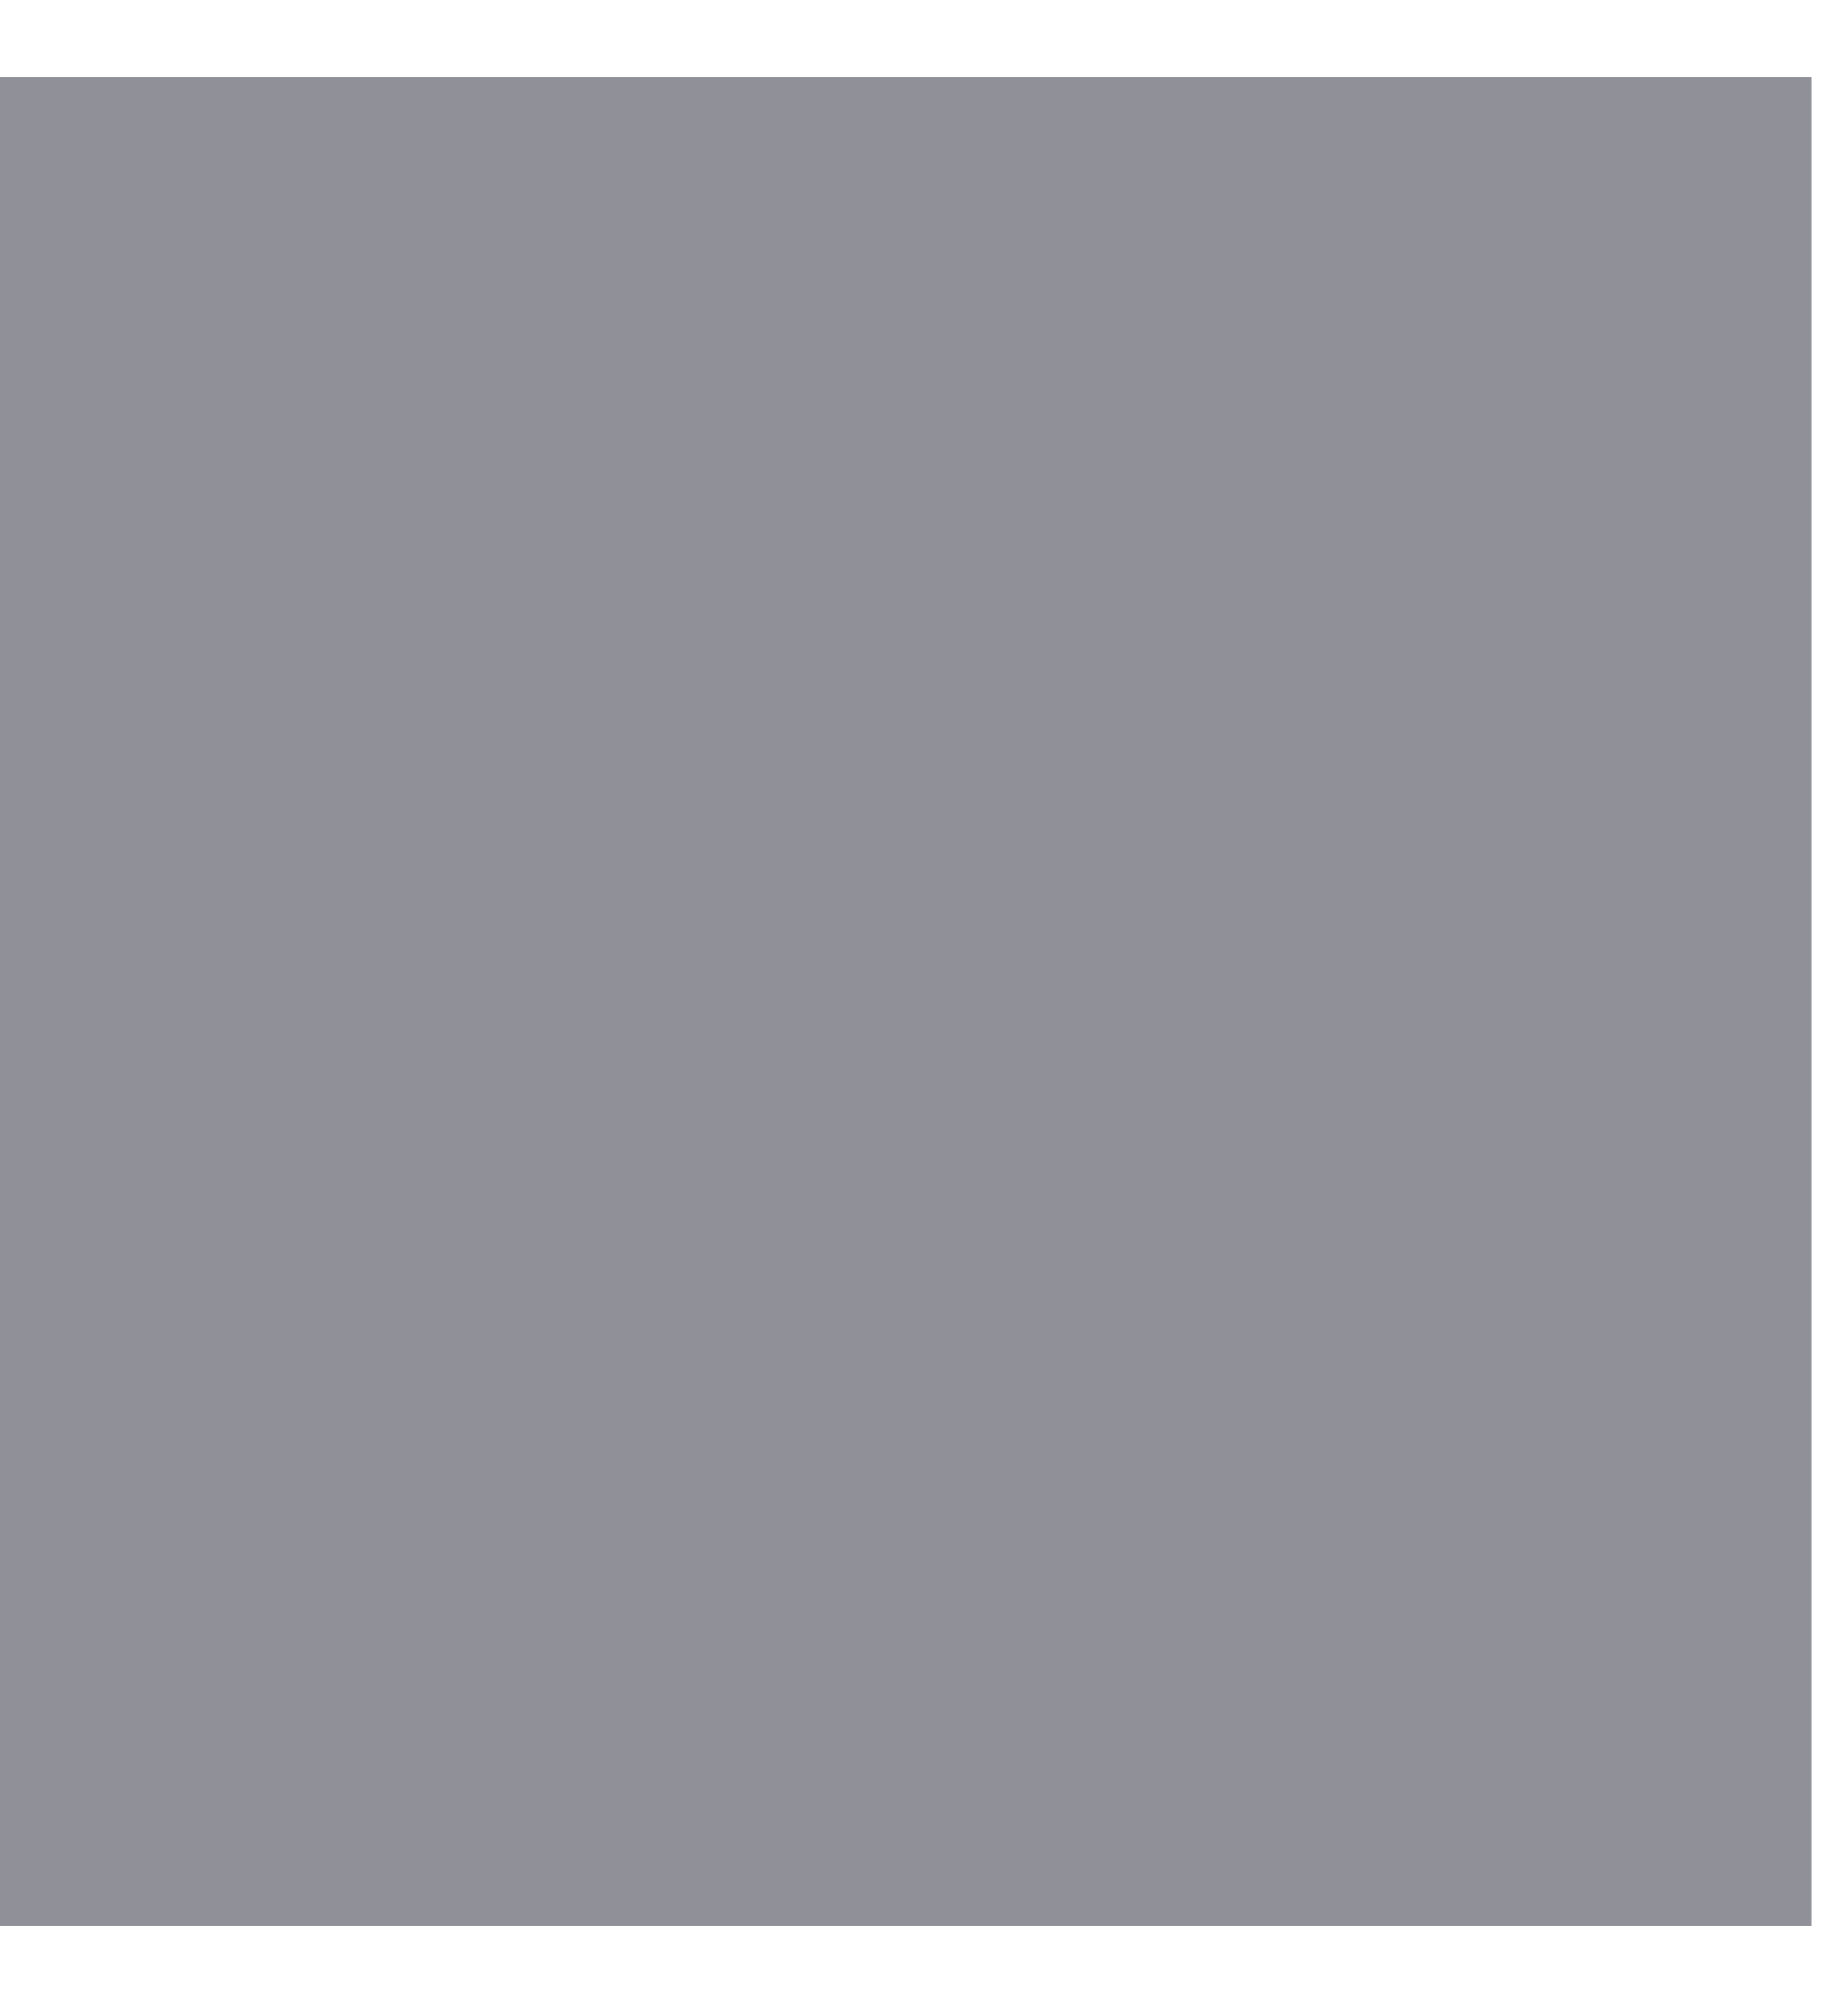 <svg width="24" height="26" viewBox="0 0 24 26" fill="none" xmlns="http://www.w3.org/2000/svg" xmlns:xlink="http://www.w3.org/1999/xlink">
<mask id="mask_0_i_174_2276;126_901" style="mask-type:alpha" maskUnits="userSpaceOnUse" x="4.527" y="1.5" width="7" height="11.5">
<path d="M18.075,1.94C18.677,2.526 18.677,3.475 18.075,4.061L8.887,13L18.075,21.939C18.677,22.525 18.677,23.474 18.075,24.06C17.473,24.646 16.497,24.646 15.895,24.06L4.527,13L15.895,1.94C16.497,1.354 17.473,1.354 18.075,1.94Z" clip-rule="evenodd" fill-rule="evenodd" transform="rotate(360 11.527 13)" fill="#006FFD"/>
</mask>
<rect  x="-0.473" y="0.999" width="23.999" height="23.999" fill="#8F9098"/>
</svg>

